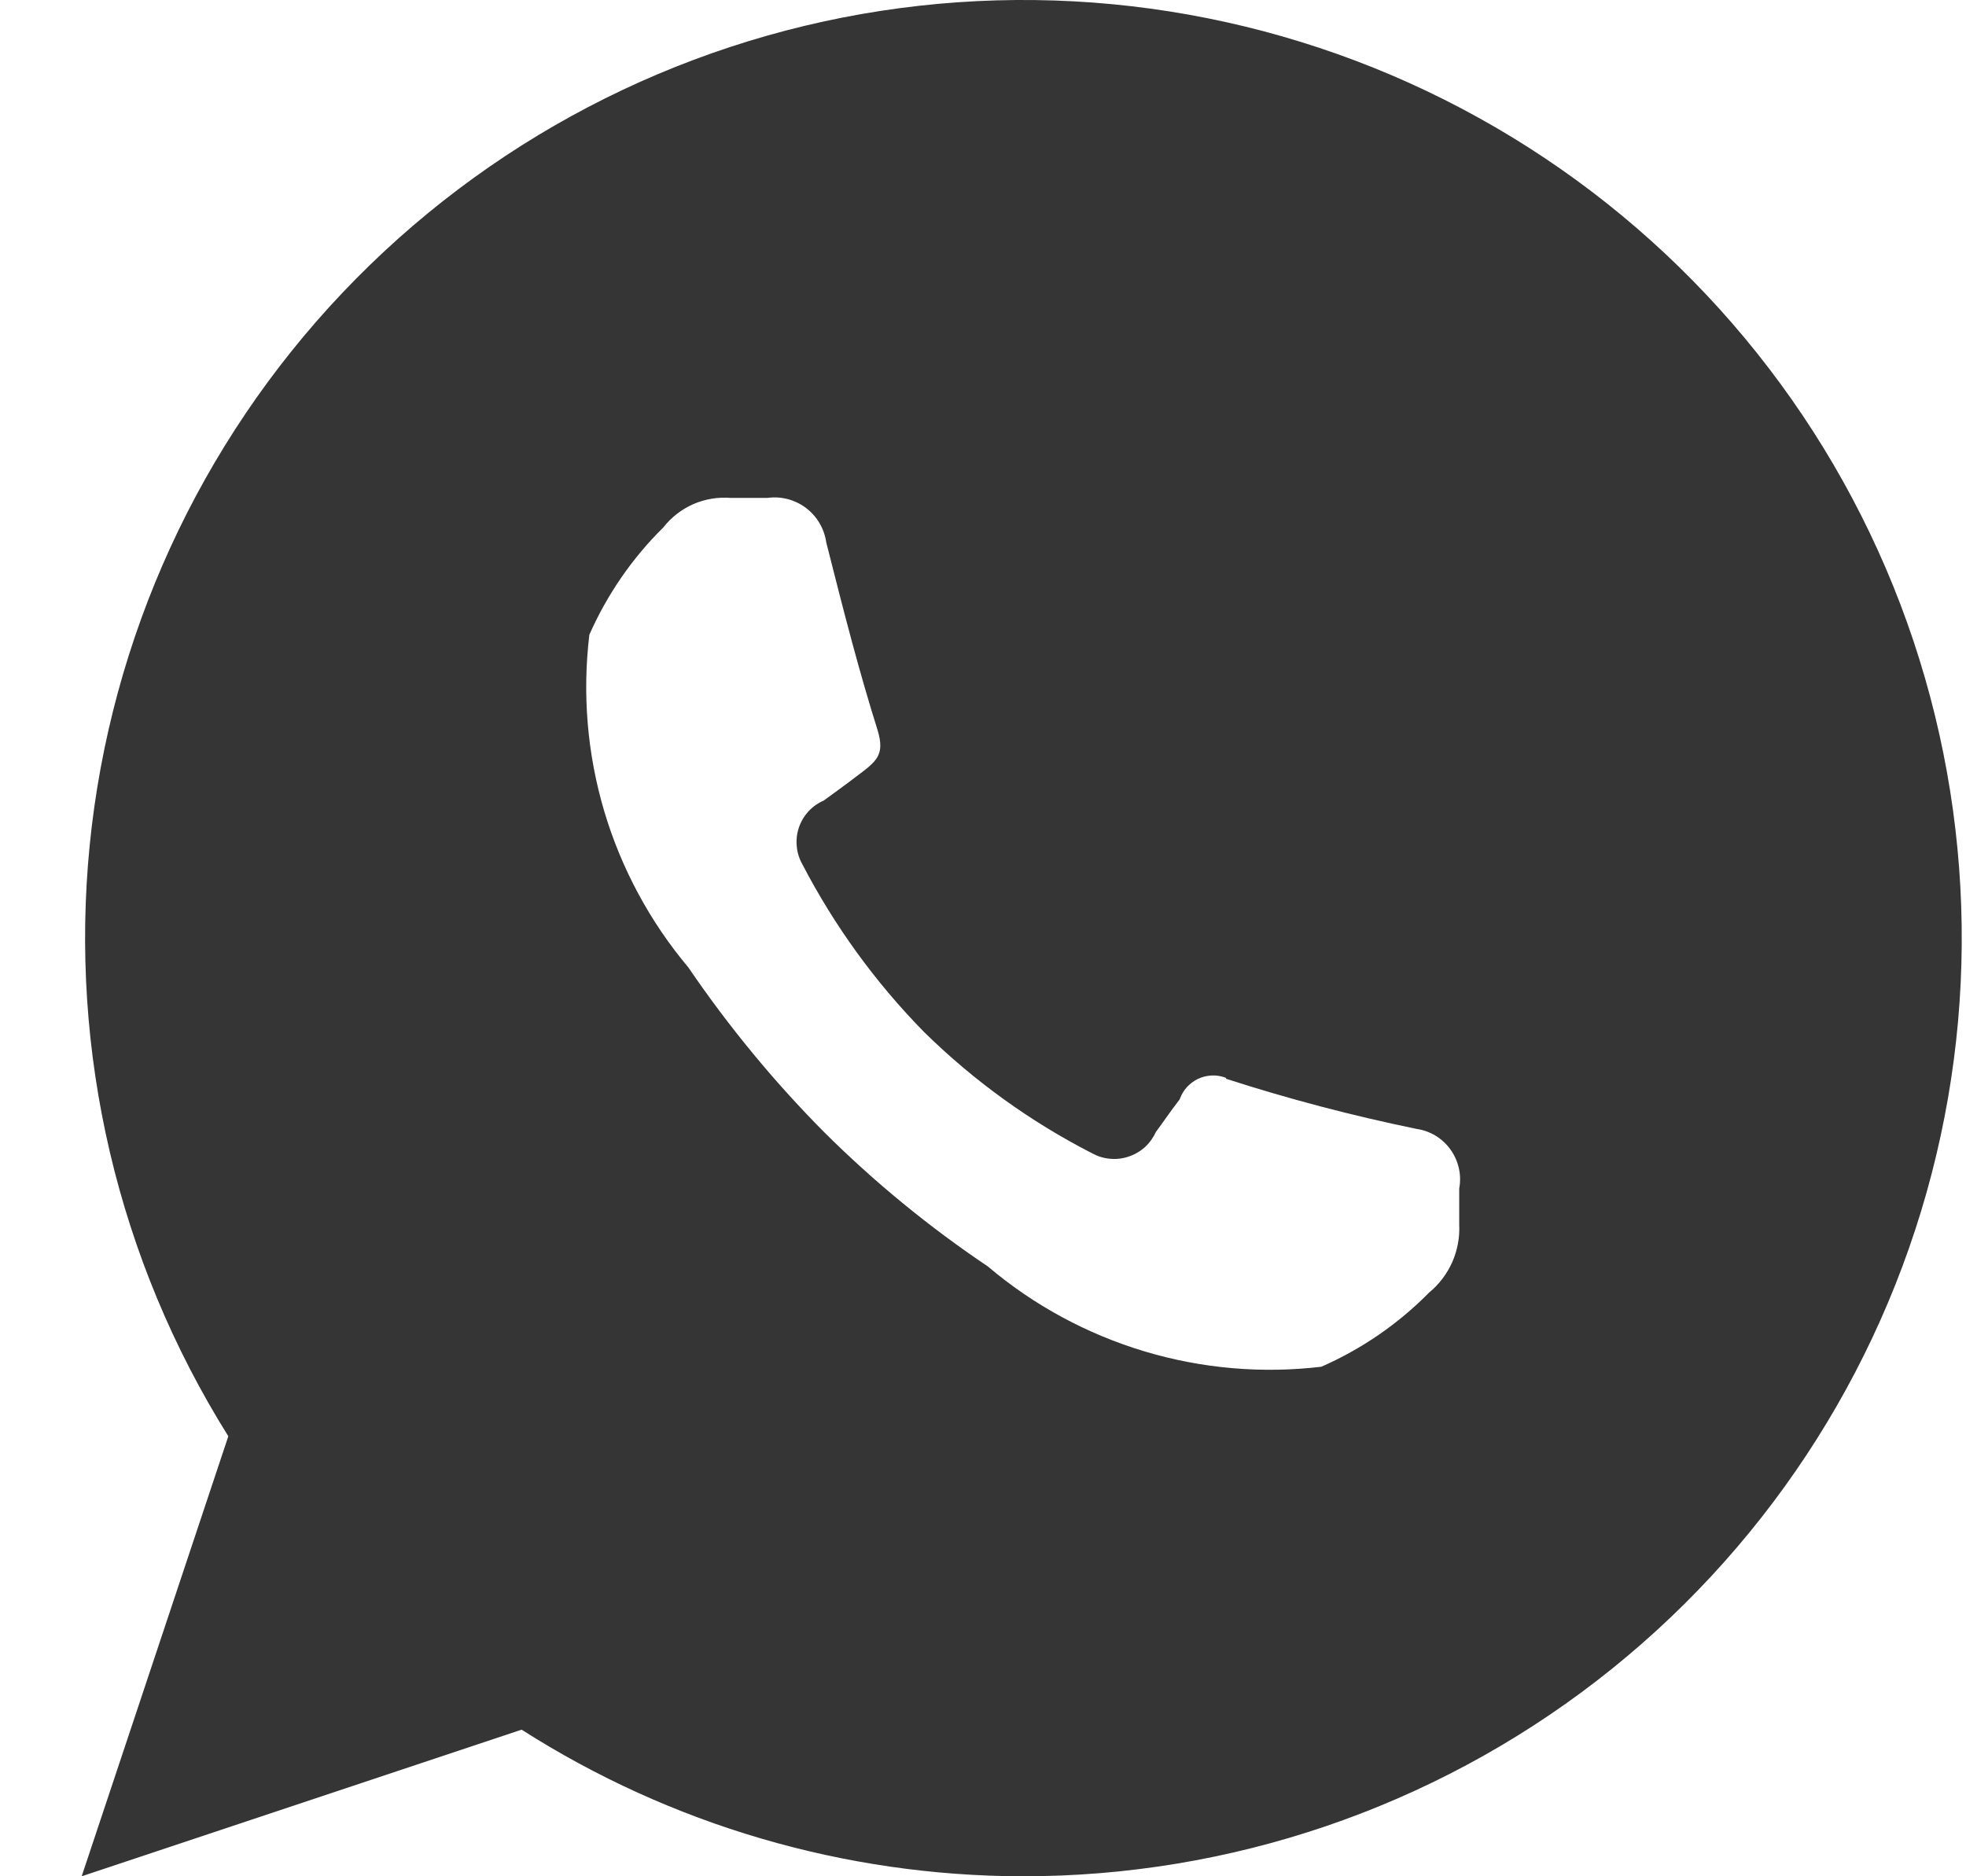 <svg width="22" height="21" viewBox="0 0 22 21" fill="none" xmlns="http://www.w3.org/2000/svg">
<path fill-rule="evenodd" clip-rule="evenodd" d="M11.434 21C9.45 20.995 7.509 20.426 5.837 19.359L0.914 21L2.555 16.075C1.319 14.102 0.773 11.774 1.004 9.457C1.236 7.14 2.231 4.966 3.833 3.276C5.435 1.586 7.553 0.477 9.854 0.122C12.155 -0.232 14.509 0.188 16.546 1.318C18.582 2.447 20.185 4.221 21.103 6.361C22.02 8.501 22.201 10.886 21.615 13.139C21.03 15.393 19.712 17.388 17.869 18.811C16.026 20.234 13.762 21.004 11.434 21ZM13.72 12.074C14.42 12.3 15.132 12.487 15.852 12.635C15.928 12.646 16 12.672 16.066 12.712C16.131 12.752 16.188 12.805 16.232 12.867C16.277 12.93 16.308 13 16.325 13.075C16.342 13.15 16.343 13.227 16.329 13.302V13.706C16.336 13.851 16.309 13.994 16.251 14.126C16.192 14.258 16.104 14.375 15.992 14.467C15.646 14.818 15.237 15.099 14.786 15.297C14.12 15.376 13.445 15.317 12.804 15.124C12.162 14.931 11.566 14.608 11.055 14.175C10.396 13.732 9.78 13.227 9.218 12.667C8.658 12.102 8.151 11.486 7.703 10.828C7.273 10.316 6.953 9.722 6.762 9.081C6.572 8.441 6.515 7.768 6.595 7.104C6.793 6.656 7.073 6.248 7.422 5.904C7.511 5.79 7.627 5.7 7.759 5.642C7.891 5.585 8.036 5.561 8.18 5.573H8.586C8.74 5.551 8.895 5.592 9.019 5.685C9.143 5.779 9.224 5.917 9.246 6.071C9.456 6.901 9.61 7.501 9.821 8.174C9.905 8.455 9.807 8.522 9.582 8.691C9.442 8.799 9.33 8.877 9.218 8.96C9.153 8.988 9.094 9.03 9.046 9.082C8.998 9.135 8.962 9.196 8.939 9.264C8.917 9.331 8.909 9.402 8.916 9.473C8.922 9.544 8.944 9.612 8.979 9.674C9.337 10.363 9.796 10.996 10.34 11.55C10.894 12.095 11.528 12.553 12.219 12.907C12.281 12.941 12.349 12.963 12.42 12.969C12.49 12.976 12.562 12.968 12.629 12.945C12.696 12.923 12.758 12.887 12.811 12.84C12.863 12.792 12.905 12.734 12.934 12.67C13.019 12.556 13.089 12.45 13.201 12.304C13.219 12.253 13.246 12.207 13.282 12.167C13.318 12.128 13.361 12.096 13.41 12.073C13.458 12.051 13.511 12.039 13.564 12.037C13.617 12.035 13.67 12.045 13.72 12.064V12.074Z" fill="#353535"/>
</svg>
